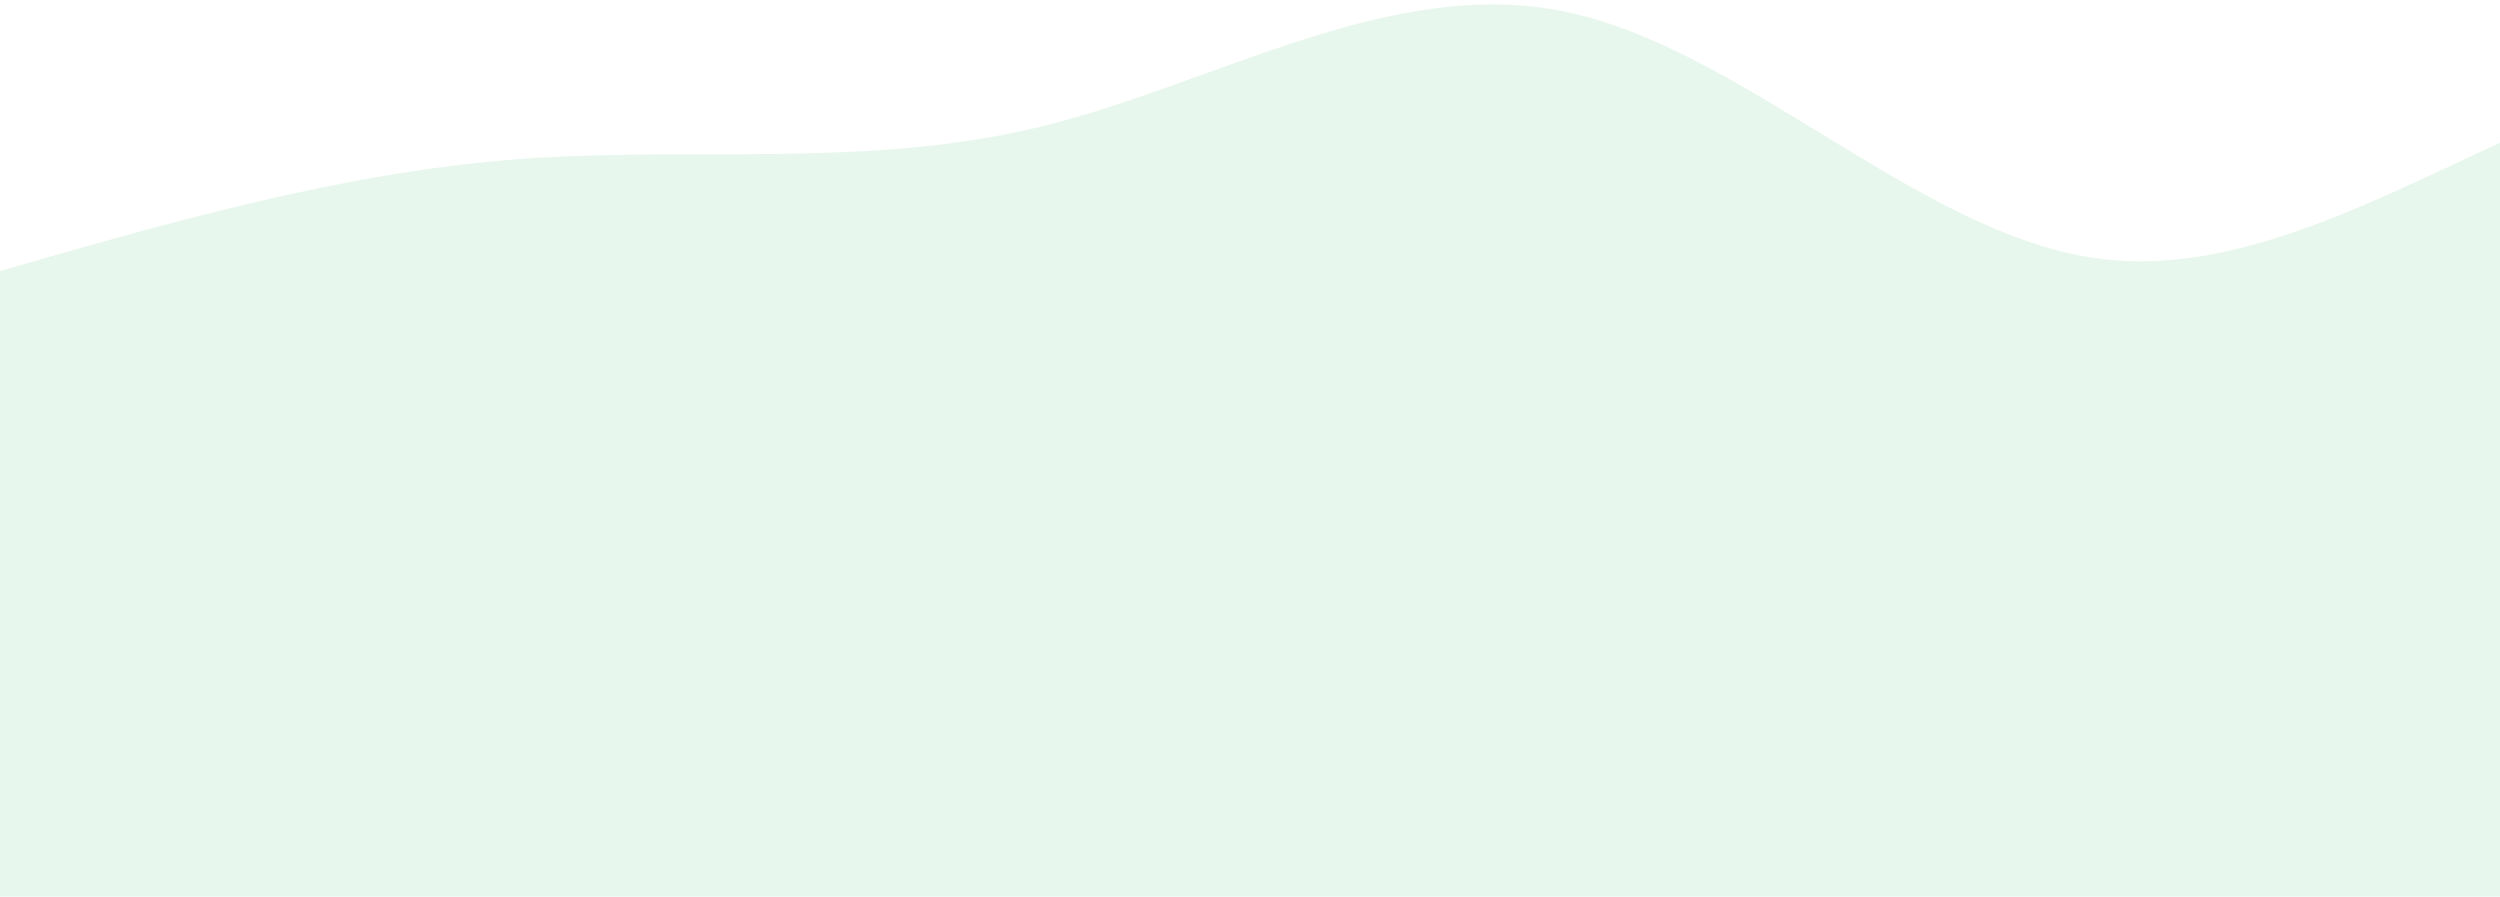 <svg width="474" height="170" viewBox="0 0 474 170" fill="none" xmlns="http://www.w3.org/2000/svg">
<path d="M-2 51.96C31.222 42.372 64.444 32.788 97.667 30.217C130.889 27.646 164.111 32.094 197.333 24.003C230.557 15.915 263.778 -4.712 297 2.26C330.222 9.232 363.443 43.801 396.667 48.855C429.889 53.909 463.111 29.441 496.333 17.793C529.557 6.141 562.778 7.307 596 8.474V210.381C562.778 210.381 529.557 210.381 496.333 210.381C463.111 210.381 429.889 210.381 396.667 210.381C363.443 210.381 330.222 210.381 297 210.381C263.778 210.381 230.557 210.381 197.333 210.381C164.111 210.381 130.889 210.381 97.667 210.381C64.444 210.381 31.222 210.381 -2 210.381V51.96Z" fill="#88D3A0" fill-opacity="0.19"/>
</svg>
